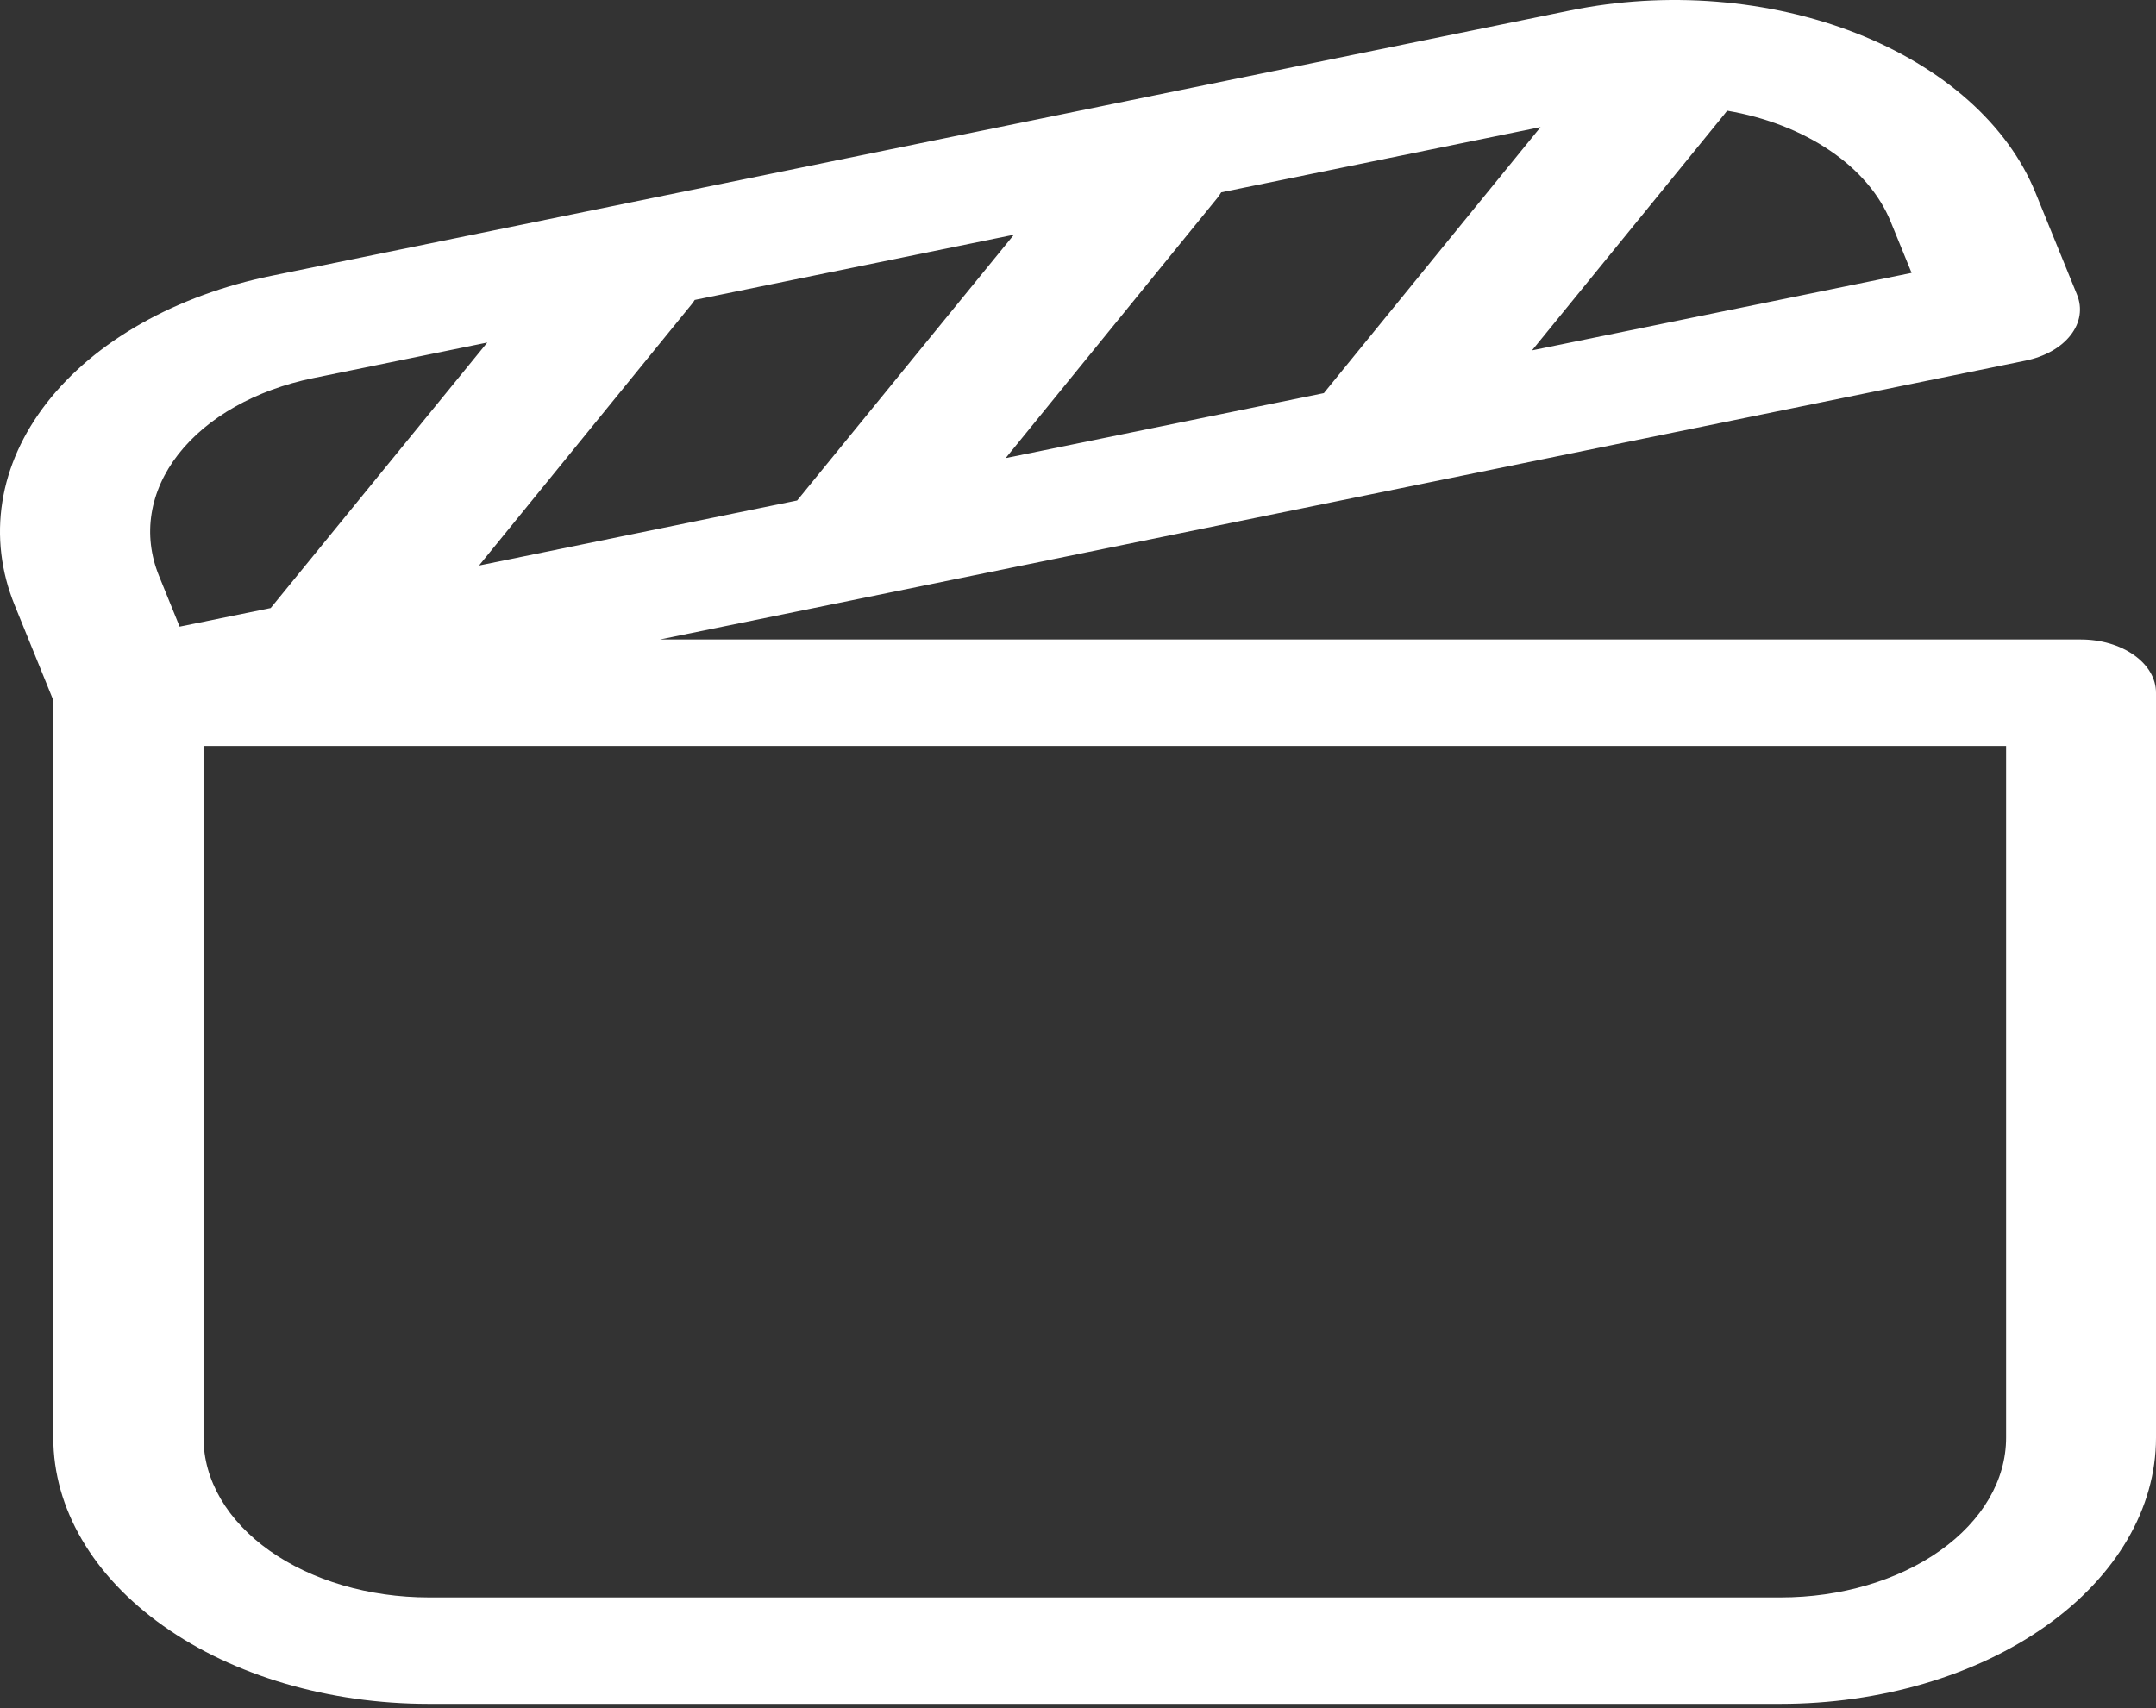 <svg width="53" height="42" viewBox="0 0 53 42" fill="none" xmlns="http://www.w3.org/2000/svg">
<rect x="0" y="0" width="53" height="42" fill="#333333" stroke="none"/>
<path id="Vector" d="M49.795 8.867L16.221 15.724H51.154C51.643 15.724 52.113 15.861 52.459 16.107C52.806 16.352 53 16.685 53 17.032V35.352C53 37.087 52.027 38.752 50.296 39.979C48.565 41.206 46.217 41.895 43.768 41.895H10.535C8.088 41.894 5.741 41.204 4.012 39.977C2.282 38.75 1.31 37.087 1.31 35.352V17.218L0.361 14.881C0.025 14.055 -0.078 13.191 0.058 12.337C0.193 11.483 0.565 10.656 1.151 9.904C1.738 9.152 2.527 8.489 3.475 7.953C4.423 7.417 5.511 7.019 6.676 6.781L38.606 0.256C39.771 0.018 40.991 -0.055 42.196 0.041C43.401 0.137 44.567 0.4 45.629 0.816C46.69 1.232 47.625 1.791 48.381 2.463C49.137 3.135 49.699 3.906 50.035 4.732L51.058 7.244C51.125 7.409 51.147 7.582 51.12 7.754C51.093 7.925 51.019 8.09 50.901 8.241C50.784 8.392 50.626 8.525 50.436 8.632C50.246 8.739 50.028 8.819 49.795 8.867ZM4.412 15.409L6.654 14.951L11.979 8.422L7.695 9.298C6.285 9.587 5.094 10.26 4.383 11.17C3.673 12.081 3.502 13.153 3.906 14.153L4.416 15.409H4.412ZM11.768 13.907L19.596 12.306L24.925 5.771L17.078 7.375C17.055 7.412 17.029 7.449 17 7.485L11.772 13.91L11.768 13.907ZM32.547 9.662L37.871 3.125L30.021 4.729C29.992 4.776 29.96 4.823 29.925 4.868L24.722 11.264L32.55 9.665L32.547 9.662ZM42.458 2.722C42.435 2.754 42.41 2.785 42.384 2.816L37.661 8.615L46.992 6.71L46.479 5.454C46.209 4.787 45.694 4.183 44.986 3.703C44.279 3.223 43.409 2.884 42.458 2.722ZM5.003 18.341V35.352C5.003 36.393 5.587 37.392 6.625 38.128C7.664 38.864 9.073 39.278 10.542 39.278H43.776C45.245 39.278 46.654 38.864 47.692 38.128C48.731 37.392 49.315 36.393 49.315 35.352V18.341H5.003Z" fill="white"/>
</svg>
